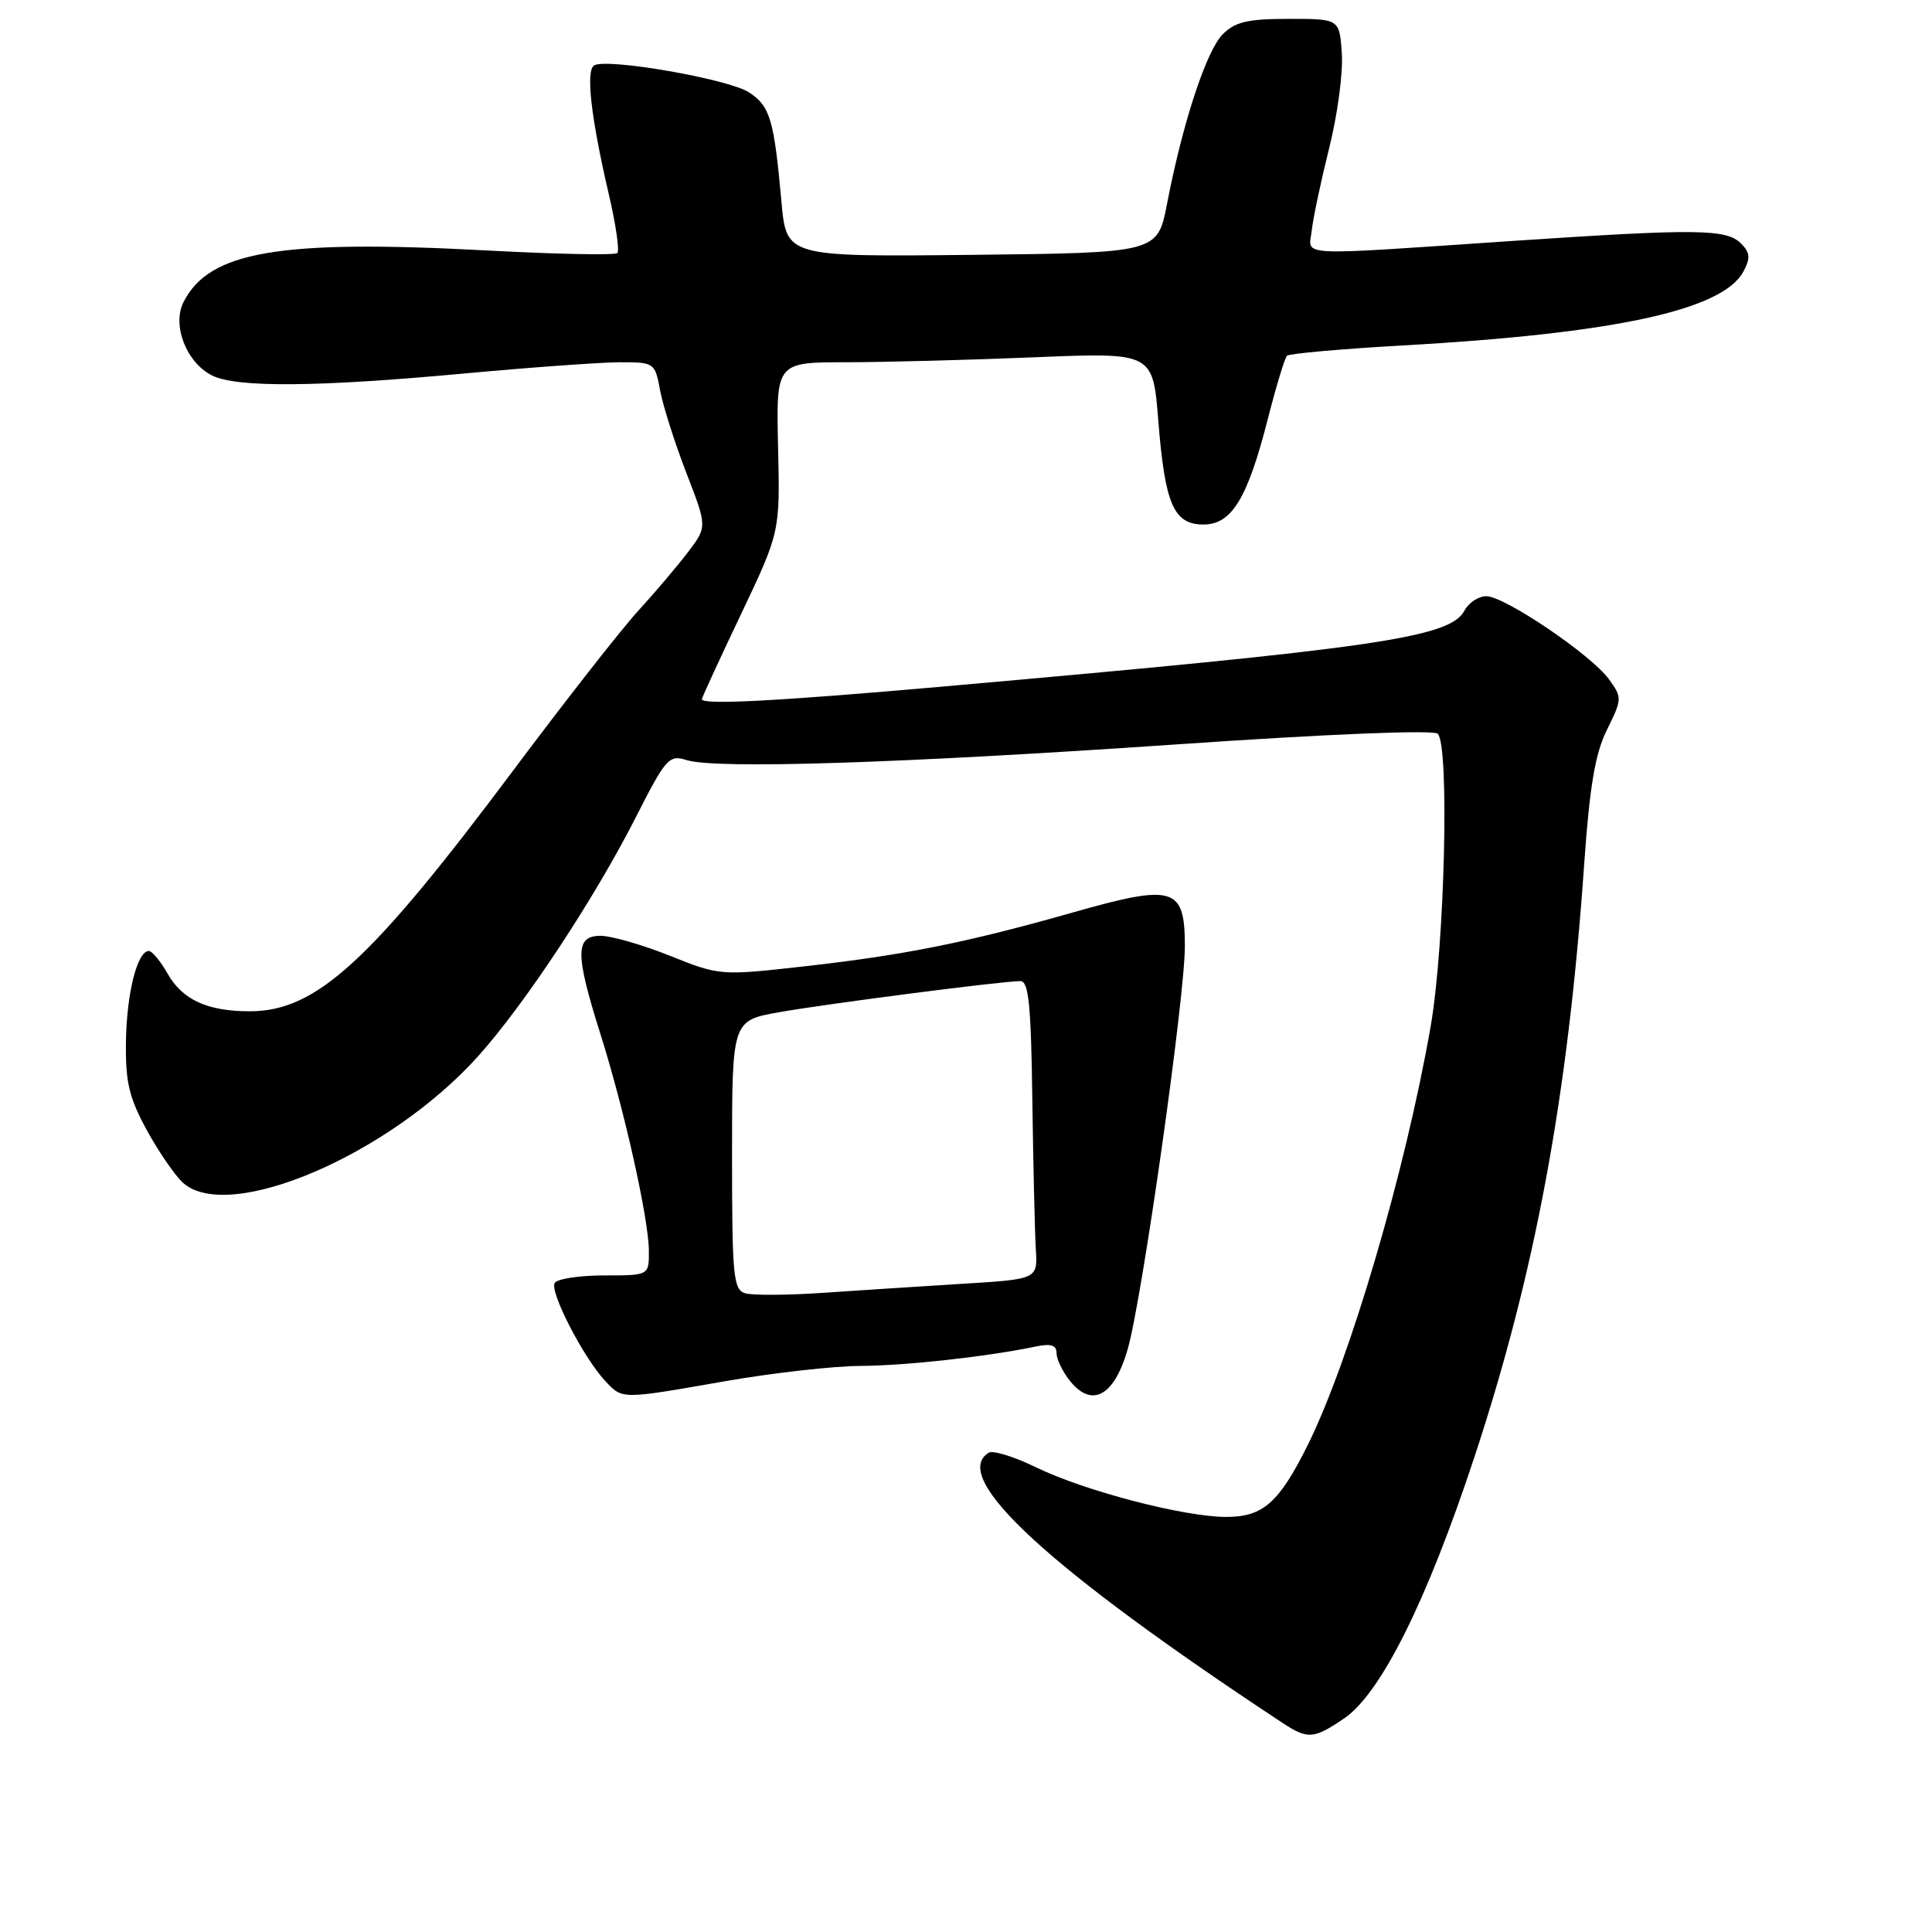<?xml version="1.0" encoding="UTF-8" standalone="no"?>
<!DOCTYPE svg PUBLIC "-//W3C//DTD SVG 1.1//EN" "http://www.w3.org/Graphics/SVG/1.1/DTD/svg11.dtd" >
<svg xmlns="http://www.w3.org/2000/svg" xmlns:xlink="http://www.w3.org/1999/xlink" version="1.1" viewBox="0 0 256 256">
 <g >
 <path fill="currentColor"
d=" M 178.05 227.74 C 182.95 224.45 189.06 212.18 195.39 193.00 C 203.45 168.53 207.76 145.28 209.90 114.68 C 210.64 104.13 211.36 99.86 212.94 96.68 C 214.95 92.62 214.95 92.43 213.19 90.00 C 210.84 86.76 199.37 79.00 196.94 79.00 C 195.91 79.00 194.61 79.86 194.04 80.92 C 192.13 84.49 182.41 85.90 124.73 90.99 C 103.09 92.90 93.00 93.43 93.00 92.65 C 93.00 92.45 95.33 87.39 98.18 81.40 C 103.36 70.50 103.36 70.50 103.10 59.25 C 102.84 48.00 102.84 48.00 112.17 48.00 C 117.30 47.99 128.53 47.70 137.13 47.34 C 152.76 46.70 152.76 46.70 153.48 55.73 C 154.36 66.83 155.52 69.50 159.47 69.50 C 163.21 69.50 165.30 66.06 168.00 55.49 C 169.10 51.18 170.24 47.43 170.53 47.14 C 170.82 46.85 177.68 46.24 185.78 45.78 C 213.93 44.20 228.28 41.09 231.01 35.98 C 231.97 34.19 231.90 33.48 230.69 32.26 C 228.76 30.33 224.86 30.29 200.50 31.92 C 170.97 33.91 173.44 34.04 173.82 30.50 C 174.00 28.85 175.04 23.96 176.12 19.64 C 177.21 15.31 177.97 9.69 177.80 7.14 C 177.50 2.50 177.50 2.50 170.78 2.50 C 165.35 2.50 163.66 2.89 162.02 4.54 C 159.85 6.71 156.70 16.30 154.64 27.00 C 153.38 33.50 153.38 33.50 128.79 33.77 C 104.21 34.03 104.21 34.03 103.55 26.77 C 102.56 15.80 102.05 14.08 99.25 12.24 C 96.54 10.47 80.37 7.65 78.72 8.67 C 77.60 9.37 78.30 15.56 80.67 25.74 C 81.60 29.72 82.11 33.22 81.80 33.53 C 81.50 33.84 73.65 33.68 64.37 33.18 C 36.99 31.72 27.72 33.31 24.32 40.02 C 22.77 43.08 24.68 48.01 28.07 49.74 C 31.30 51.38 42.03 51.30 61.50 49.49 C 70.30 48.68 79.59 48.01 82.14 48.00 C 86.71 48.00 86.79 48.05 87.47 51.75 C 87.86 53.81 89.42 58.72 90.94 62.65 C 93.71 69.80 93.71 69.80 91.17 73.15 C 89.77 74.99 86.77 78.53 84.51 81.00 C 82.26 83.47 74.86 92.92 68.07 102.00 C 49.05 127.45 41.89 134.00 33.10 134.00 C 27.49 134.00 24.19 132.49 22.21 129.02 C 21.27 127.36 20.15 126.01 19.73 126.01 C 18.20 125.99 16.78 131.61 16.69 138.00 C 16.61 143.36 17.09 145.41 19.44 149.73 C 21.01 152.60 23.17 155.74 24.23 156.71 C 30.27 162.17 51.60 153.04 63.35 139.96 C 69.50 133.11 78.78 119.06 84.25 108.29 C 88.24 100.44 88.65 99.98 91.00 100.72 C 94.89 101.93 119.33 101.15 156.00 98.63 C 175.91 97.26 189.91 96.69 190.50 97.22 C 192.08 98.64 191.44 125.28 189.57 136.00 C 186.23 155.15 178.85 180.26 173.27 191.50 C 169.47 199.13 167.35 201.00 162.49 201.00 C 156.89 201.00 143.71 197.56 137.26 194.42 C 134.38 193.01 131.57 192.15 131.01 192.49 C 125.77 195.73 138.90 207.81 169.86 228.24 C 173.27 230.50 174.03 230.45 178.05 227.74 Z  M 96.13 183.01 C 102.38 181.92 110.42 181.01 114.00 180.99 C 120.03 180.96 130.77 179.77 137.25 178.42 C 139.26 178.00 140.00 178.23 140.00 179.31 C 140.00 180.12 140.82 181.79 141.81 183.02 C 144.73 186.62 147.68 184.94 149.45 178.69 C 151.38 171.83 157.00 132.19 157.00 125.40 C 157.00 117.52 155.58 117.09 142.18 120.90 C 128.10 124.90 119.82 126.56 106.45 128.06 C 95.47 129.29 95.36 129.28 88.78 126.65 C 85.14 125.19 81.00 124.00 79.58 124.00 C 76.20 124.00 76.20 126.36 79.54 136.95 C 82.72 147.01 85.95 161.46 85.98 165.75 C 86.00 169.00 86.00 169.00 80.06 169.00 C 76.79 169.00 73.84 169.45 73.50 170.00 C 72.80 171.14 77.29 179.86 80.17 182.96 C 82.50 185.45 82.17 185.45 96.13 183.01 Z  M 98.75 171.37 C 97.17 170.90 97.00 169.14 97.00 153.04 C 97.00 135.23 97.00 135.23 103.25 134.12 C 109.74 132.98 132.81 130.00 135.21 130.00 C 136.31 130.00 136.62 133.18 136.79 145.75 C 136.91 154.41 137.12 163.30 137.25 165.50 C 137.50 169.50 137.50 169.50 127.50 170.11 C 122.00 170.45 113.67 170.99 109.00 171.31 C 104.33 171.63 99.71 171.65 98.75 171.37 Z "/>
</g>
</svg>
